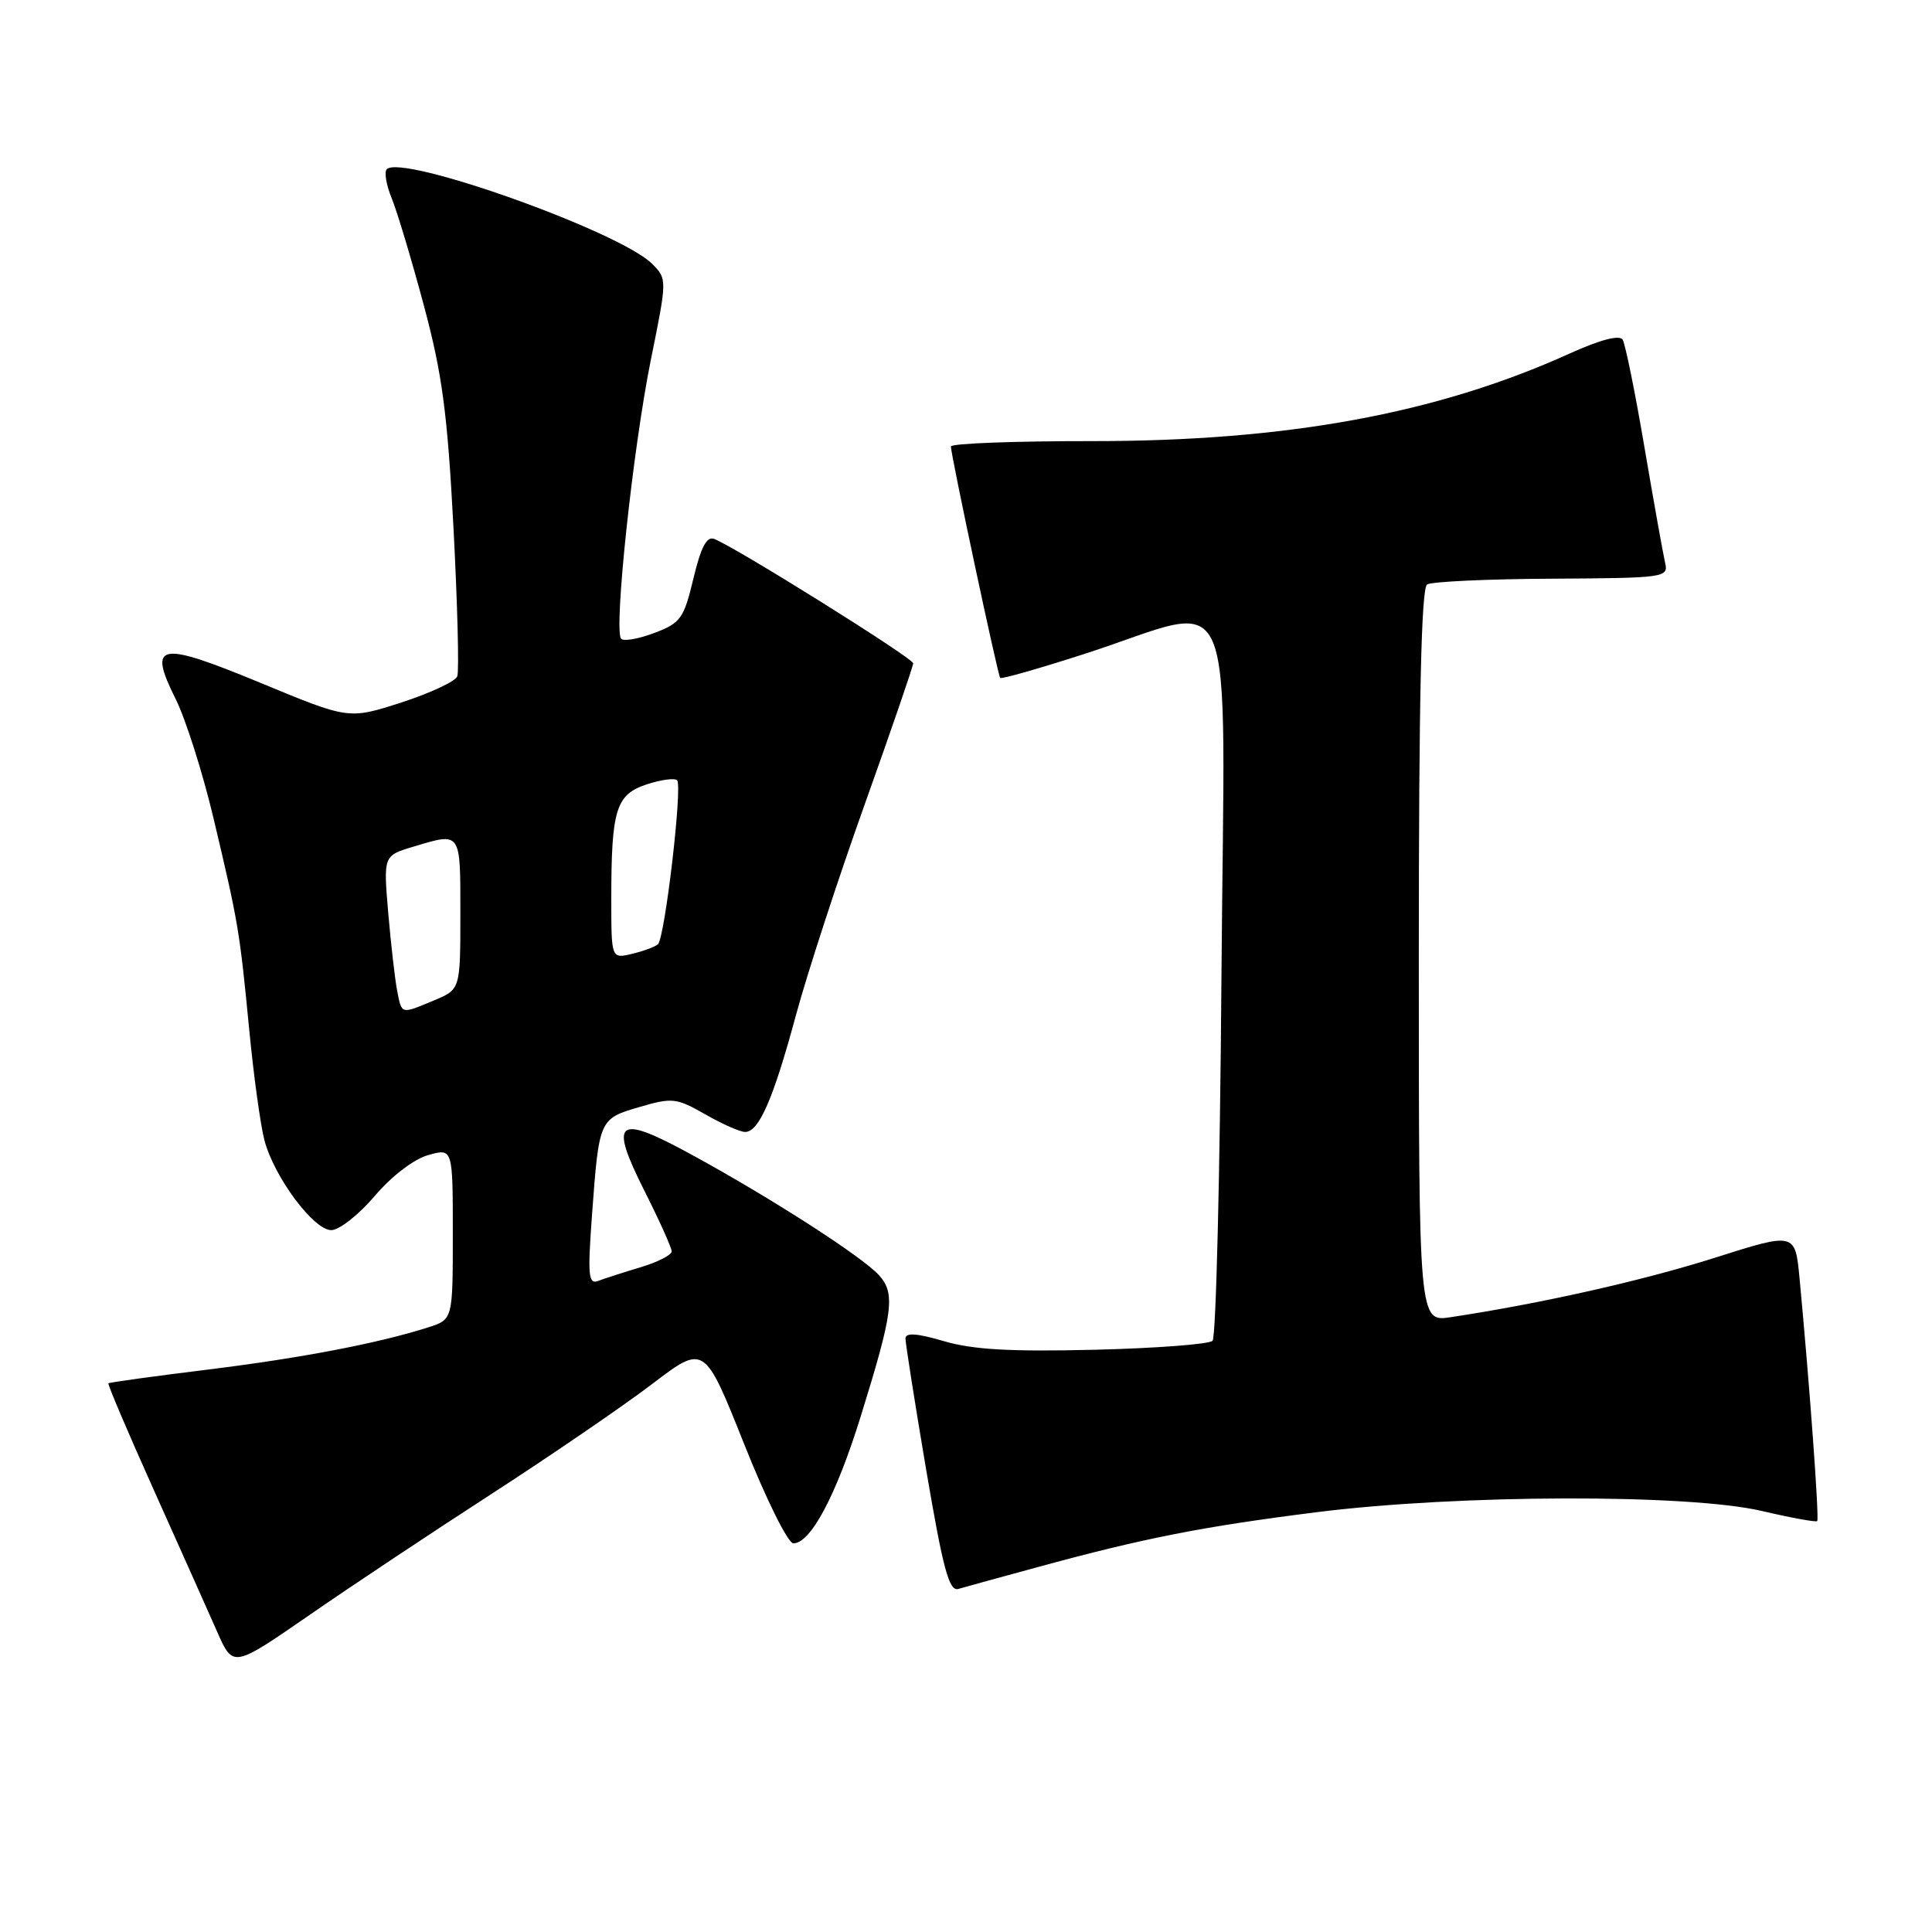 <?xml version="1.0" encoding="UTF-8" standalone="no"?>
<!DOCTYPE svg PUBLIC "-//W3C//DTD SVG 1.1//EN" "http://www.w3.org/Graphics/SVG/1.1/DTD/svg11.dtd" >
<svg xmlns="http://www.w3.org/2000/svg" xmlns:xlink="http://www.w3.org/1999/xlink" version="1.1" viewBox="0 0 256 256">
 <g >
 <path fill="currentColor"
d=" M 65.24 197.88 C 73.07 192.81 82.60 186.29 86.41 183.39 C 93.33 178.12 93.33 178.12 98.59 191.31 C 101.53 198.70 104.41 204.50 105.13 204.50 C 107.42 204.50 110.81 198.12 114.04 187.71 C 118.35 173.83 118.67 171.40 116.47 168.97 C 114.27 166.53 102.18 158.75 91.68 153.02 C 81.67 147.55 80.64 148.35 85.42 157.85 C 87.39 161.76 89.00 165.34 89.00 165.82 C 89.00 166.29 87.15 167.24 84.90 167.91 C 82.64 168.59 80.11 169.40 79.28 169.72 C 77.96 170.23 77.85 169.07 78.45 160.90 C 79.38 148.28 79.40 148.24 84.75 146.68 C 89.08 145.41 89.63 145.48 93.44 147.65 C 95.67 148.93 98.05 149.98 98.72 149.99 C 100.56 150.01 102.47 145.62 105.47 134.50 C 106.96 129.00 111.06 116.42 114.59 106.55 C 118.12 96.67 121.00 88.28 121.00 87.89 C 121.00 87.21 97.45 72.49 94.63 71.41 C 93.64 71.03 92.87 72.51 91.88 76.66 C 90.61 81.96 90.19 82.55 86.73 83.86 C 84.65 84.65 82.67 85.00 82.31 84.65 C 81.29 83.62 83.85 59.53 86.23 47.73 C 88.41 36.97 88.41 36.97 86.40 34.95 C 82.13 30.69 53.27 20.39 51.25 22.42 C 50.89 22.78 51.18 24.52 51.91 26.29 C 52.63 28.05 54.55 34.45 56.17 40.50 C 58.60 49.56 59.29 54.75 60.09 69.95 C 60.62 80.10 60.85 88.95 60.59 89.62 C 60.33 90.29 56.99 91.85 53.16 93.09 C 46.21 95.33 46.21 95.33 34.56 90.50 C 20.99 84.89 19.55 85.16 23.28 92.63 C 24.61 95.31 26.88 102.45 28.31 108.50 C 31.61 122.41 31.74 123.23 33.03 136.50 C 33.61 142.55 34.52 149.12 35.04 151.10 C 36.33 155.97 41.56 163.00 43.90 163.00 C 44.94 163.00 47.53 160.97 49.65 158.48 C 51.90 155.83 54.85 153.58 56.75 153.05 C 60.00 152.14 60.00 152.14 60.00 163.49 C 60.00 174.84 60.00 174.84 56.75 175.88 C 50.06 178.01 39.90 179.95 27.44 181.49 C 20.38 182.36 14.49 183.17 14.37 183.30 C 14.24 183.43 16.96 189.82 20.42 197.52 C 23.87 205.21 27.64 213.64 28.79 216.25 C 30.88 220.99 30.88 220.99 40.93 214.05 C 46.46 210.22 57.40 202.95 65.24 197.88 Z  M 137.50 207.65 C 151.56 203.81 159.40 202.27 174.50 200.37 C 193.24 198.01 223.73 197.93 233.49 200.22 C 237.33 201.12 240.62 201.72 240.79 201.55 C 241.08 201.26 239.77 183.35 238.45 169.39 C 237.87 163.28 237.87 163.28 227.19 166.67 C 217.63 169.70 204.27 172.71 192.25 174.53 C 188.00 175.18 188.00 175.18 188.00 126.65 C 188.00 92.52 188.33 77.92 189.10 77.44 C 189.70 77.07 197.15 76.72 205.65 76.68 C 220.70 76.59 221.10 76.53 220.63 74.54 C 220.37 73.42 219.14 66.55 217.90 59.28 C 216.67 52.01 215.36 45.59 215.01 45.01 C 214.59 44.34 212.06 45.00 207.93 46.87 C 190.36 54.82 170.46 58.46 144.75 58.45 C 134.44 58.44 126.00 58.76 126.00 59.16 C 126.00 60.31 132.21 89.46 132.53 89.83 C 132.69 90.01 137.70 88.58 143.66 86.66 C 164.44 79.96 162.25 74.83 161.85 129.29 C 161.66 155.44 161.13 177.21 160.67 177.66 C 160.22 178.12 153.18 178.65 145.03 178.85 C 133.93 179.12 128.93 178.84 125.11 177.72 C 121.49 176.66 120.00 176.55 119.98 177.36 C 119.98 177.99 121.21 185.81 122.72 194.74 C 124.97 207.96 125.76 210.90 126.99 210.54 C 127.82 210.30 132.55 208.99 137.50 207.65 Z  M 52.62 131.25 C 52.33 129.74 51.80 125.10 51.44 120.94 C 50.80 113.38 50.80 113.38 54.77 112.19 C 61.14 110.28 61.00 110.08 61.00 121.05 C 61.00 131.10 61.00 131.10 57.53 132.55 C 53.07 134.41 53.25 134.46 52.62 131.25 Z  M 81.00 119.14 C 81.00 107.25 81.61 105.29 85.68 103.94 C 87.58 103.31 89.40 103.07 89.72 103.39 C 90.46 104.13 88.10 124.27 87.18 125.12 C 86.80 125.46 85.26 126.03 83.75 126.39 C 81.00 127.04 81.00 127.04 81.00 119.14 Z "/>
</g>
</svg>